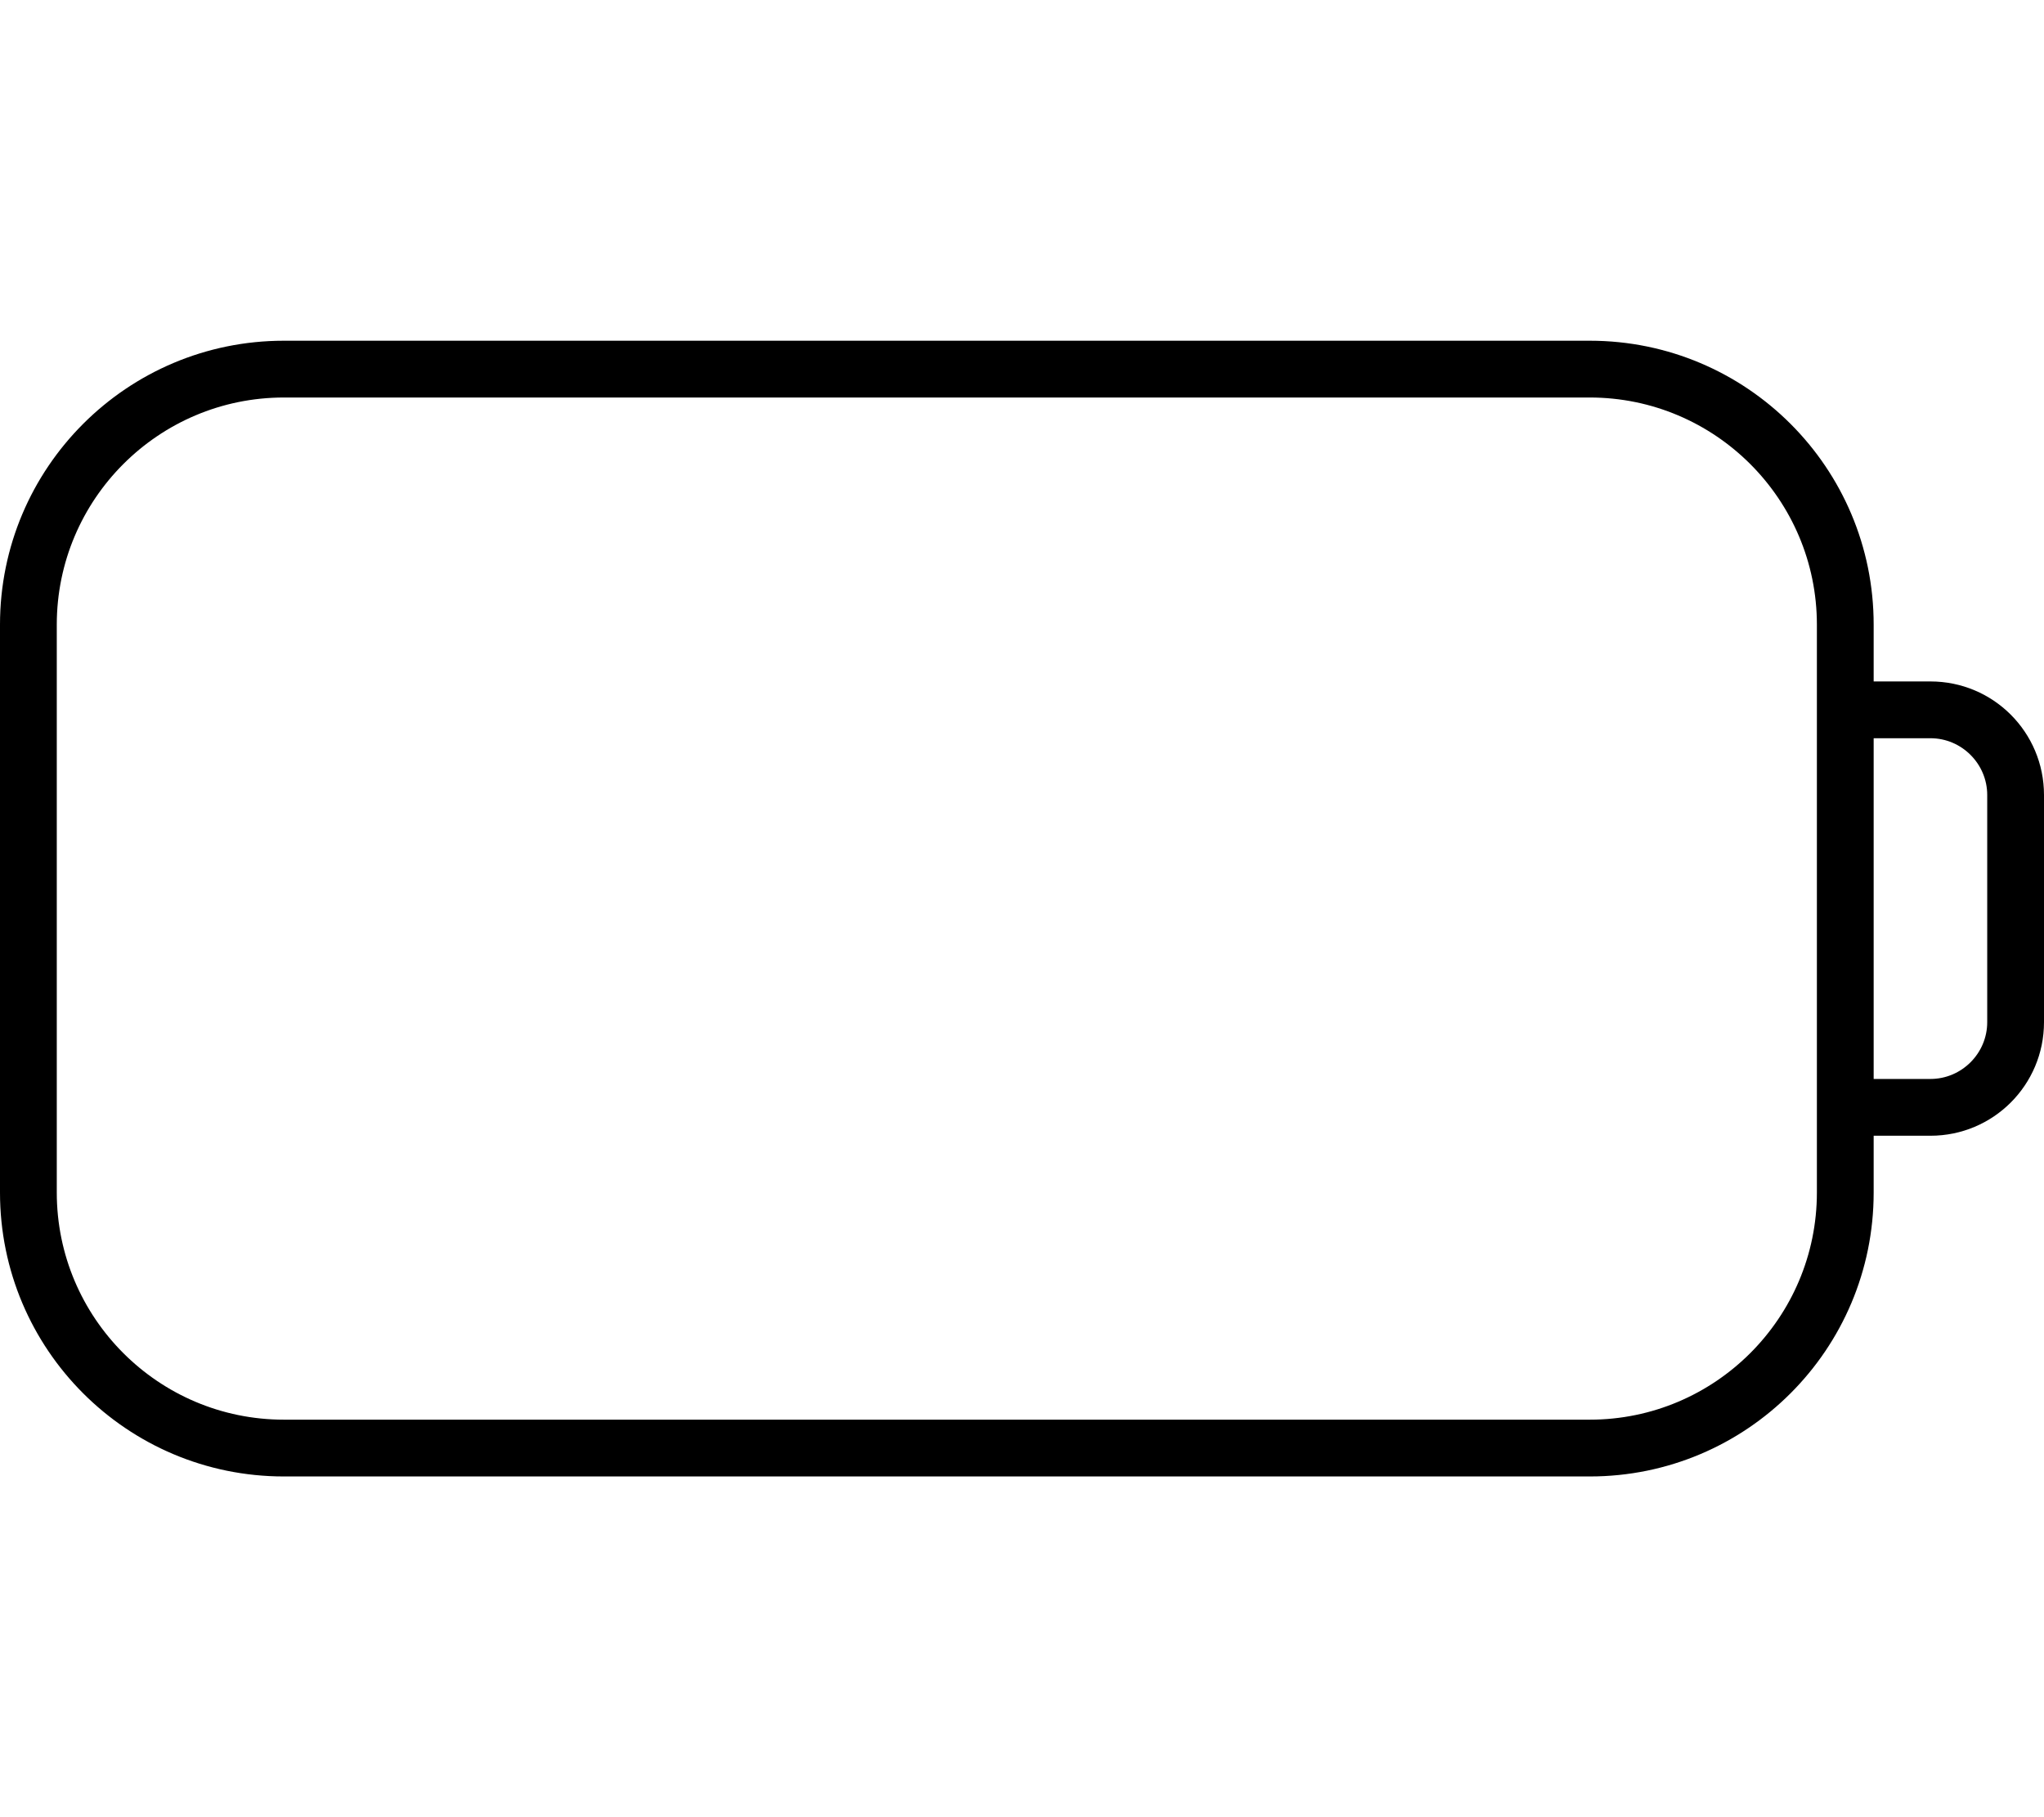 <svg fill="currentColor" xmlns="http://www.w3.org/2000/svg" viewBox="0 0 576 512"><!--! Font Awesome Pro 6.1.1 by @fontawesome - https://fontawesome.com License - https://fontawesome.com/license (Commercial License) Copyright 2022 Fonticons, Inc. --><path d="M528 320V336C528 380.2 492.2 416 448 416H80C35.82 416 0 380.2 0 336V176C0 131.8 35.82 96 80 96H448C492.2 96 528 131.8 528 176V192H544C561.7 192 576 206.3 576 224V288C576 305.7 561.7 320 544 320H528zM16 336C16 371.3 44.65 400 80 400H448C483.3 400 512 371.3 512 336V176C512 140.7 483.3 112 448 112H80C44.65 112 16 140.7 16 176V336zM528 208V304H544C552.8 304 560 296.8 560 288V224C560 215.2 552.8 208 544 208H528z"/></svg>